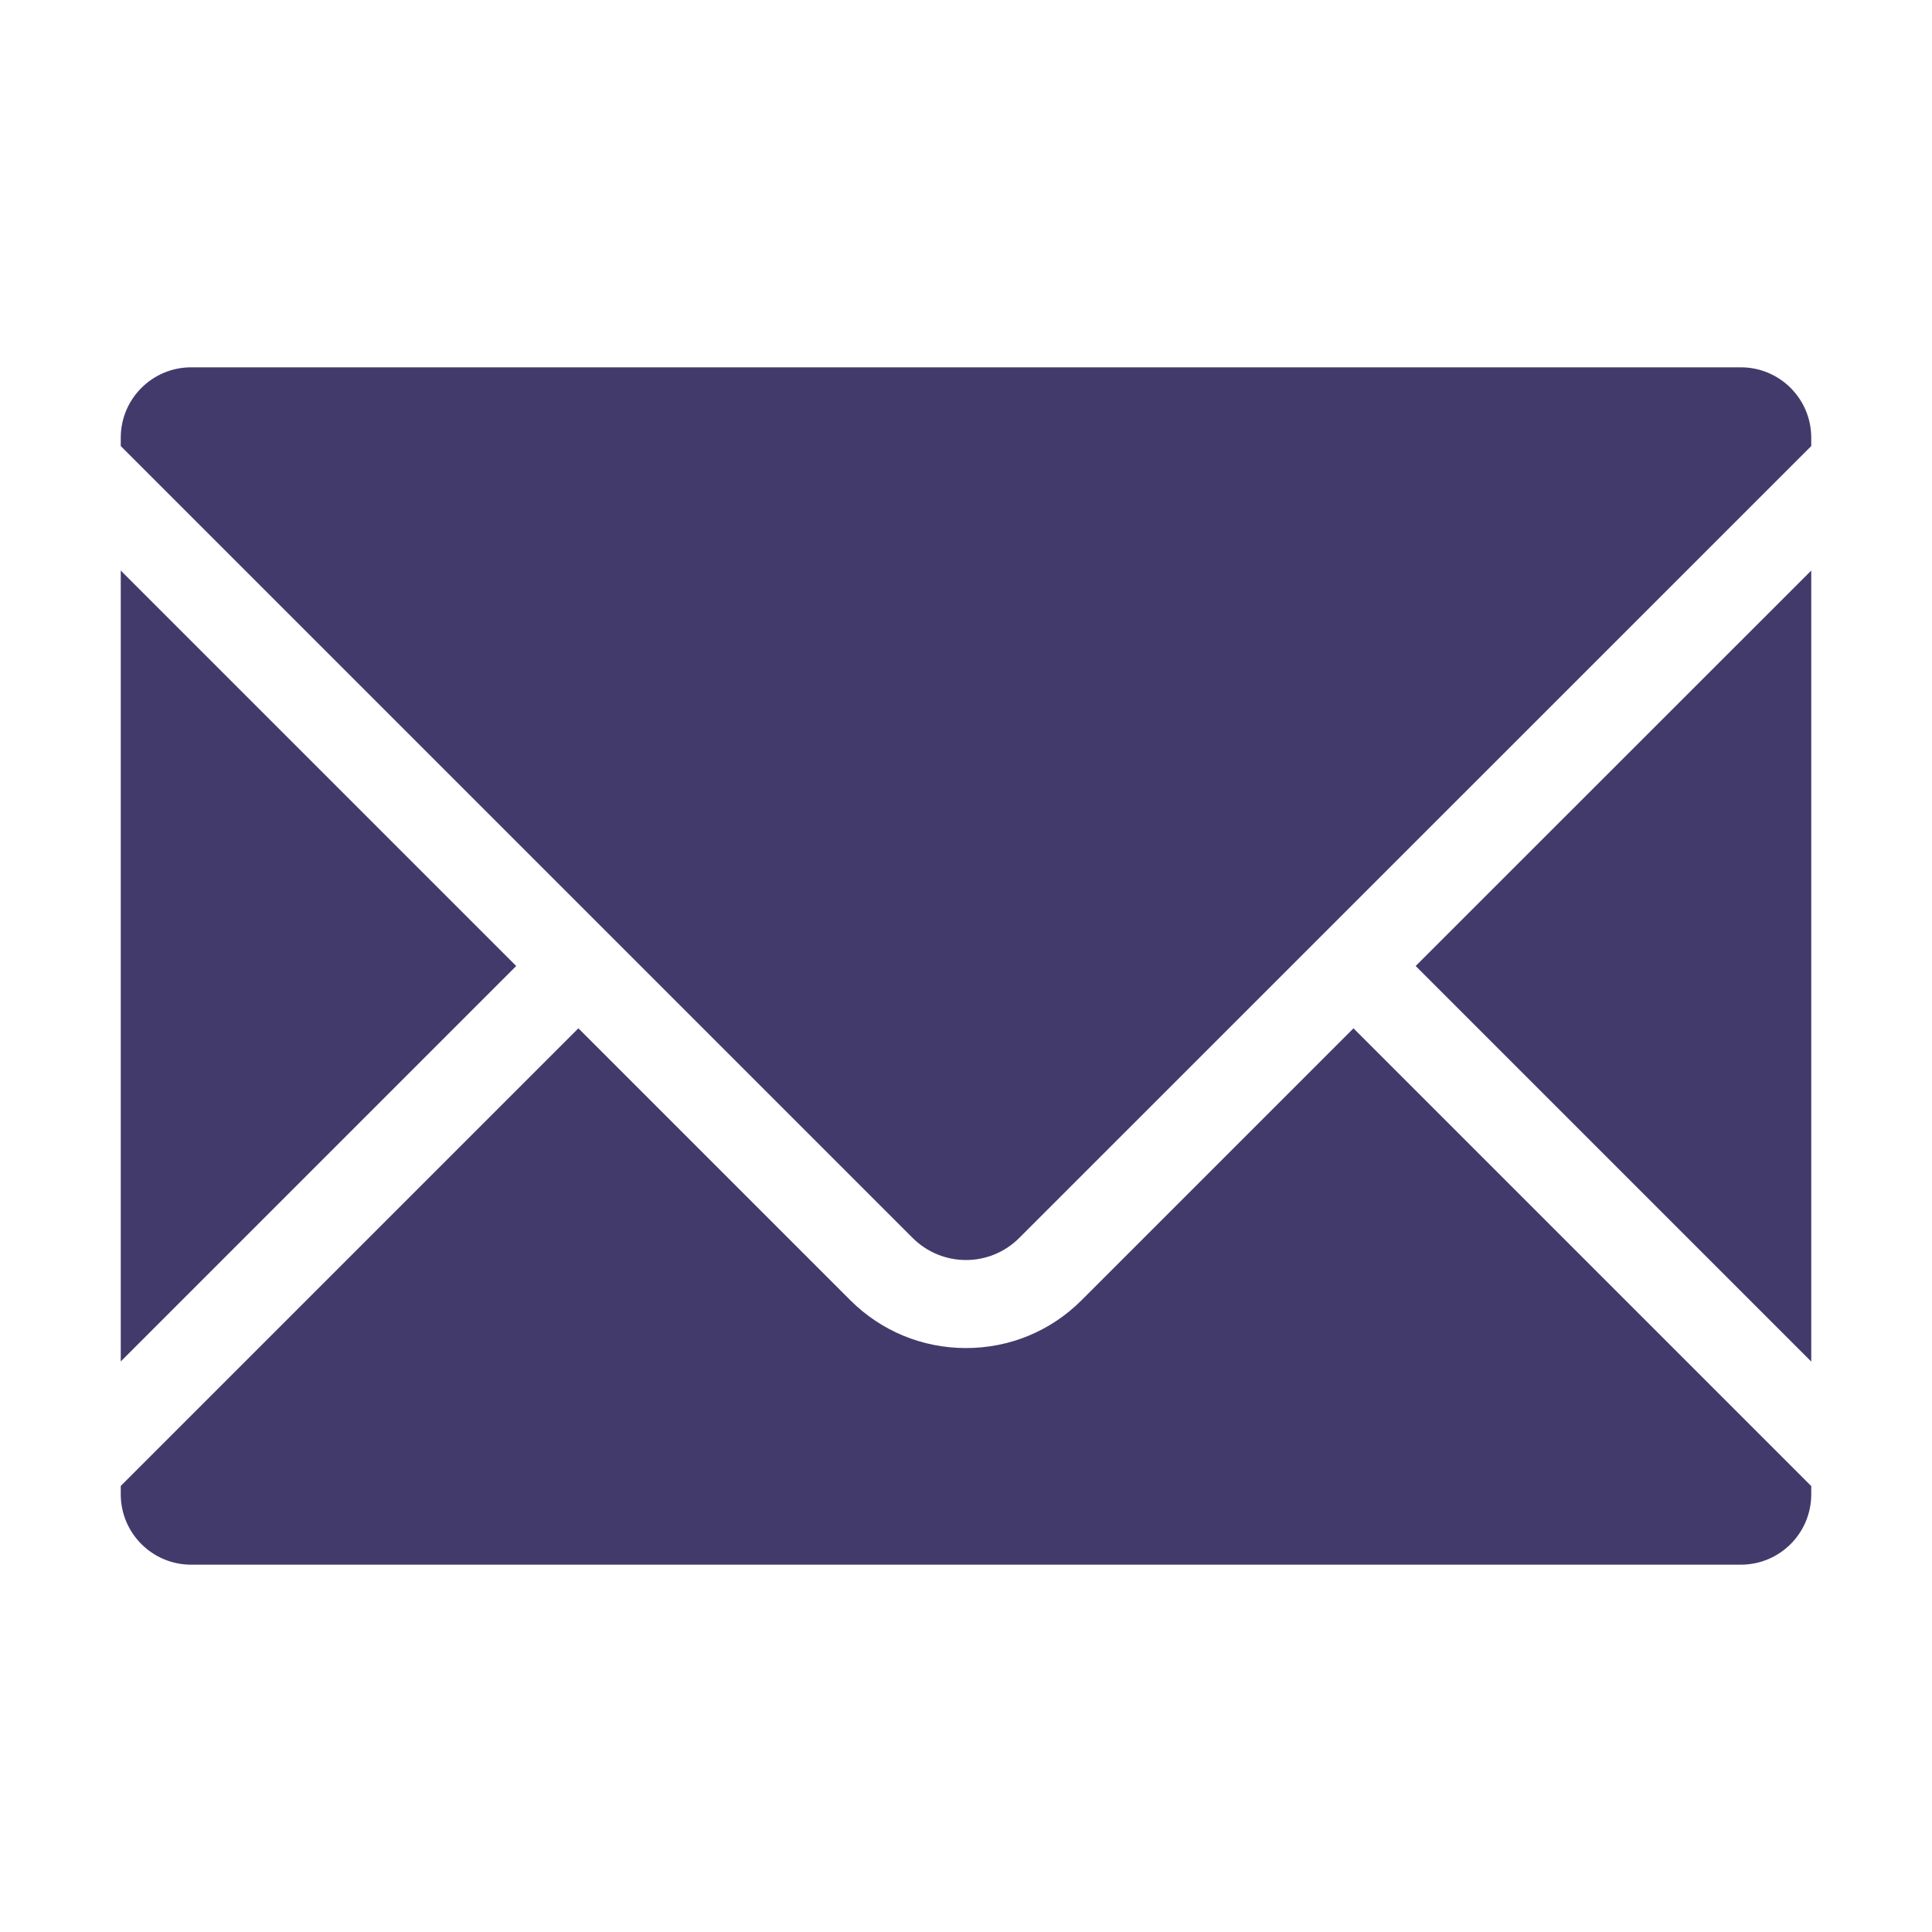 <?xml version="1.0" encoding="UTF-8" standalone="no"?>
<!DOCTYPE svg PUBLIC "-//W3C//DTD SVG 1.1//EN" "http://www.w3.org/Graphics/SVG/1.1/DTD/svg11.dtd">
<svg width="100%" height="100%" viewBox="0 0 16 16" version="1.1" xmlns="http://www.w3.org/2000/svg" xmlns:xlink="http://www.w3.org/1999/xlink" xml:space="preserve" xmlns:serif="http://www.serif.com/" style="fill-rule:evenodd;clip-rule:evenodd;stroke-linejoin:round;stroke-miterlimit:2;">
    <path d="M8.957,10.768C8.701,11.024 8.361,11.164 8,11.164C7.639,11.164 7.299,11.024 7.043,10.769L4.79,8.516L1,12.306L1,12.375C1,12.697 1.261,12.958 1.583,12.958L14.417,12.958C14.739,12.958 15,12.697 15,12.375L15,12.307L11.209,8.516L8.957,10.768ZM1,4.725L1,11.275L4.275,8L1,4.725ZM14.417,3.042L1.583,3.042C1.261,3.042 1,3.303 1,3.625L1,3.694L7.559,10.253C7.681,10.374 7.84,10.435 8,10.435C8.159,10.435 8.319,10.374 8.441,10.252L15,3.694L15,3.625C15,3.303 14.739,3.042 14.417,3.042ZM15,11.276L15,4.725L11.724,8L15,11.276Z" style="fill:rgb(67,58,108);fill-rule:nonzero;"/>
</svg>
